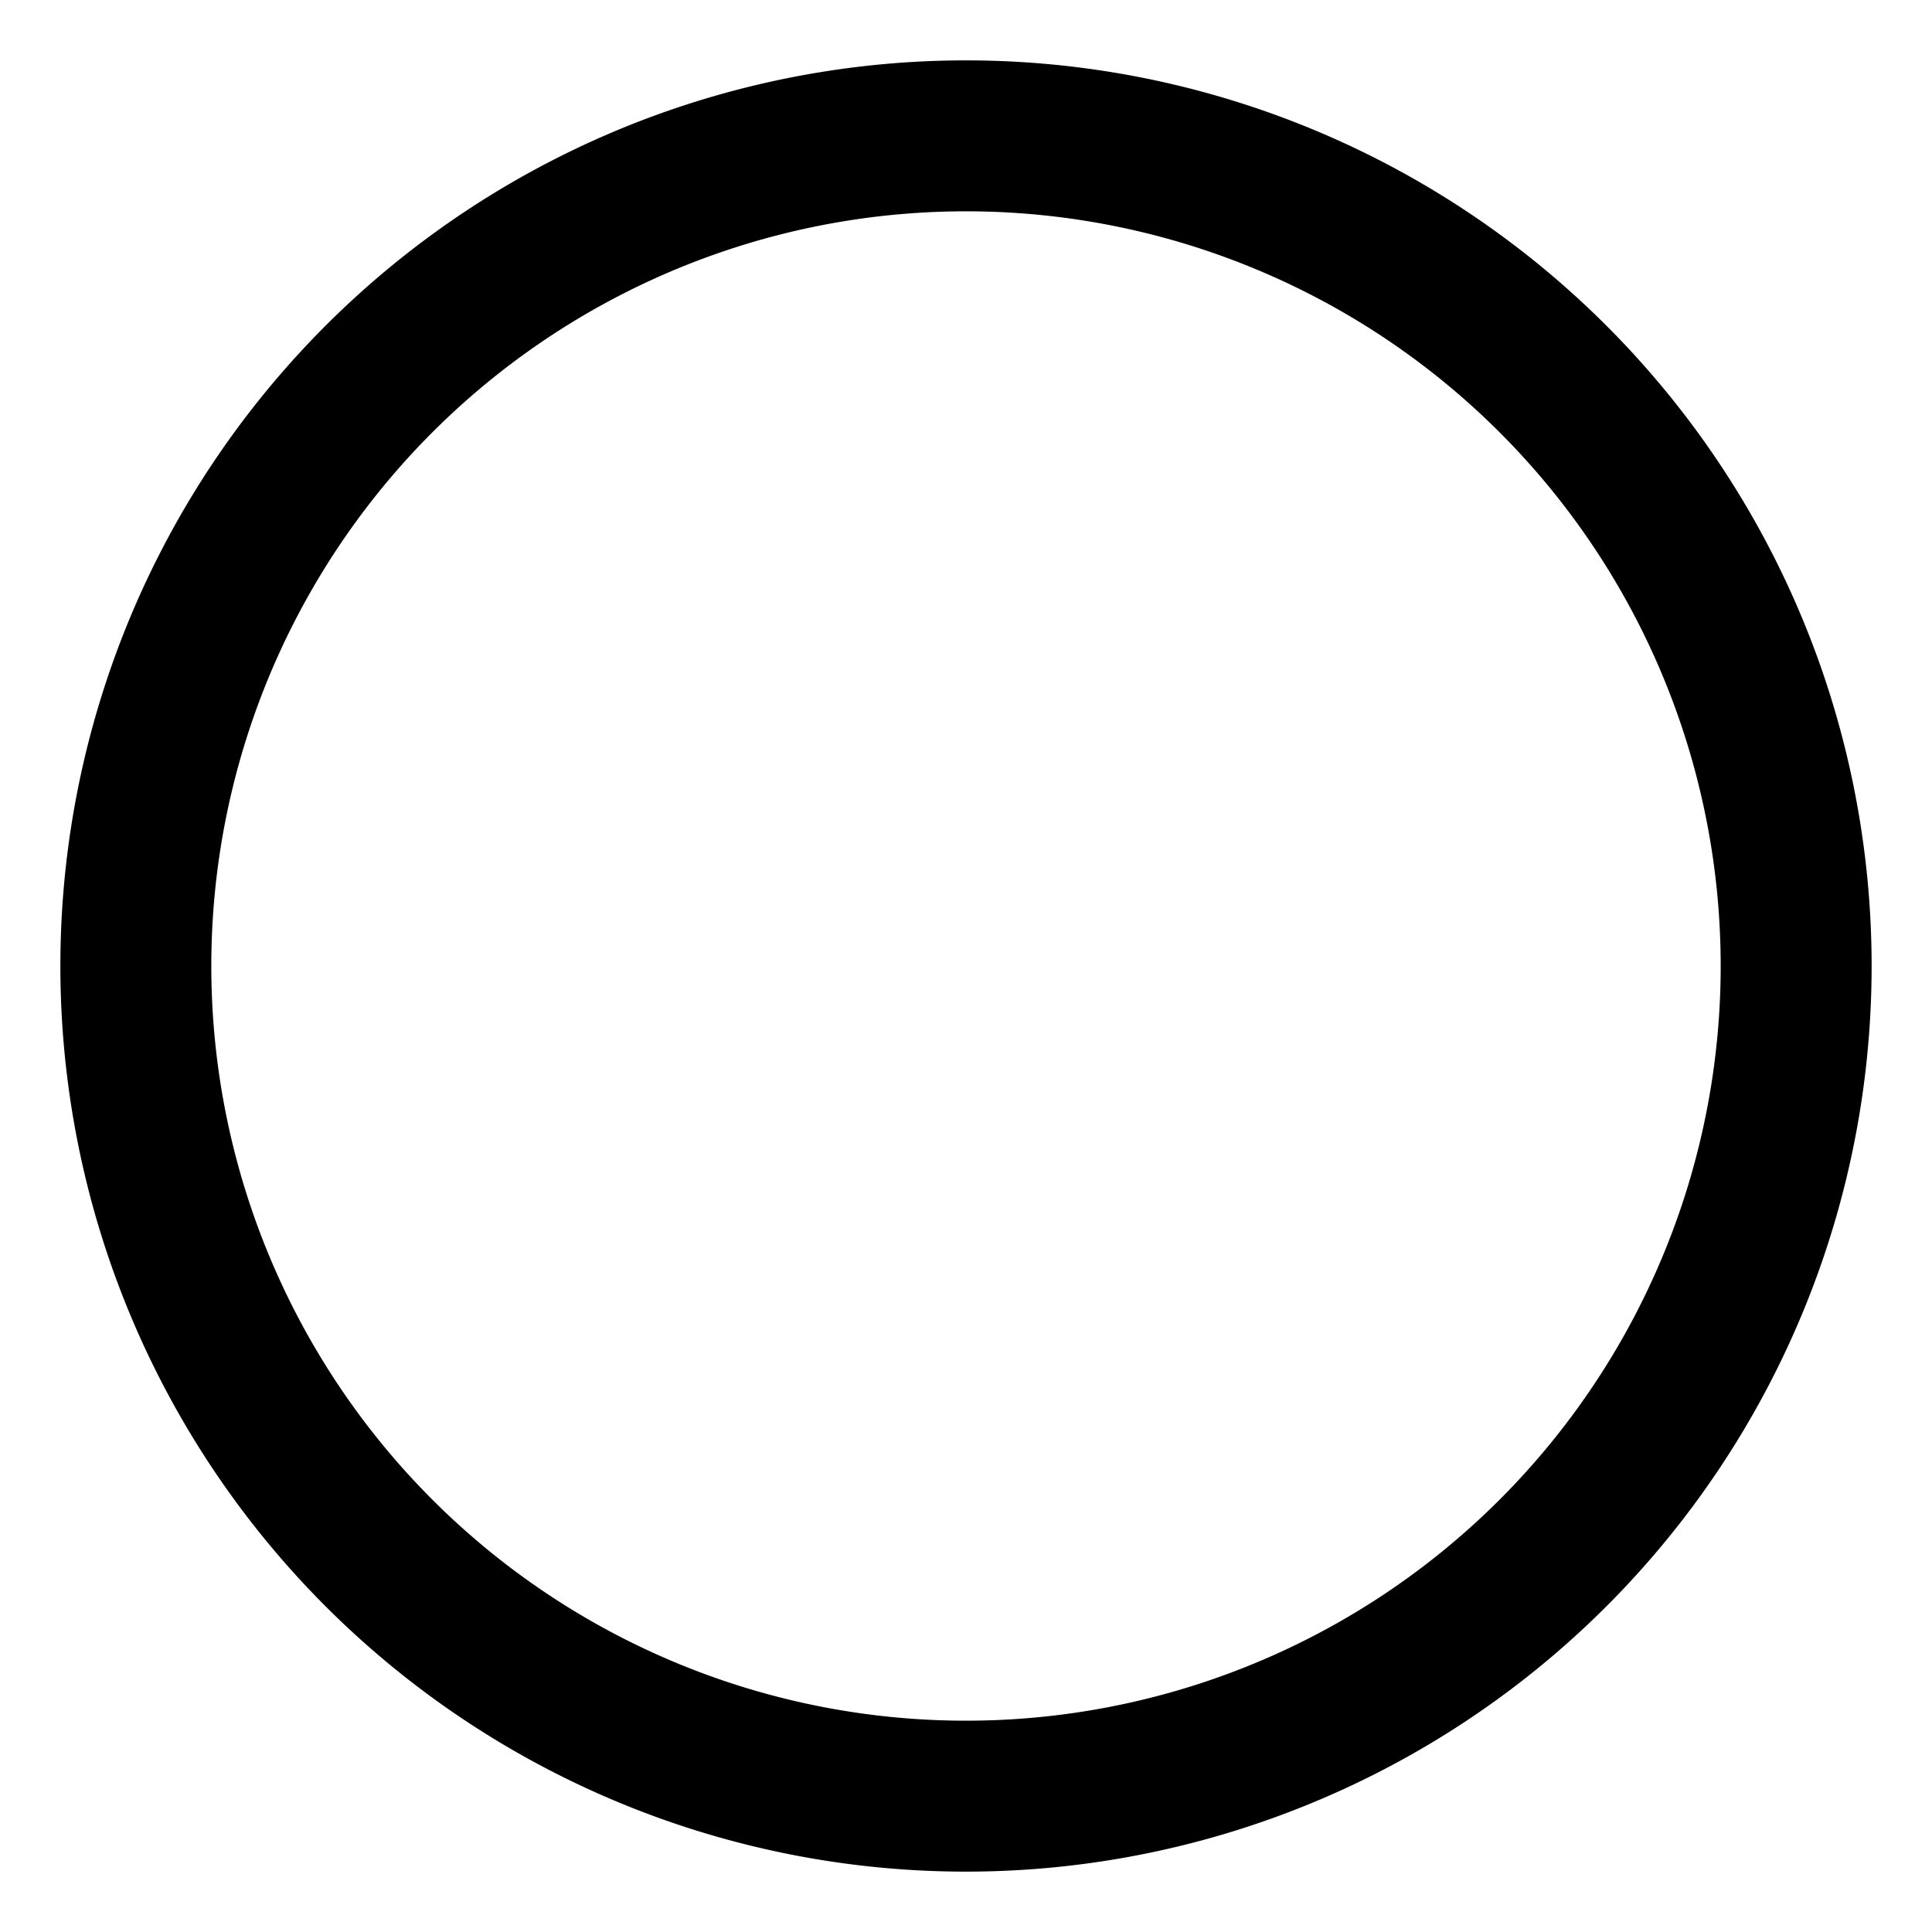<svg xmlns="http://www.w3.org/2000/svg" width="16" height="16" fill="currentColor" viewBox="0 0 16 16">
  <path fill="#000" fill-rule="evenodd" d="M8 1.75a6.25 6.25 0 1 1 0 12.5 6.25 6.25 0 0 1 0-12.5ZM8 .5a7.5 7.5 0 1 1 0 15 7.5 7.5 0 0 1 0-15Z" clip-rule="evenodd"/>
</svg>
